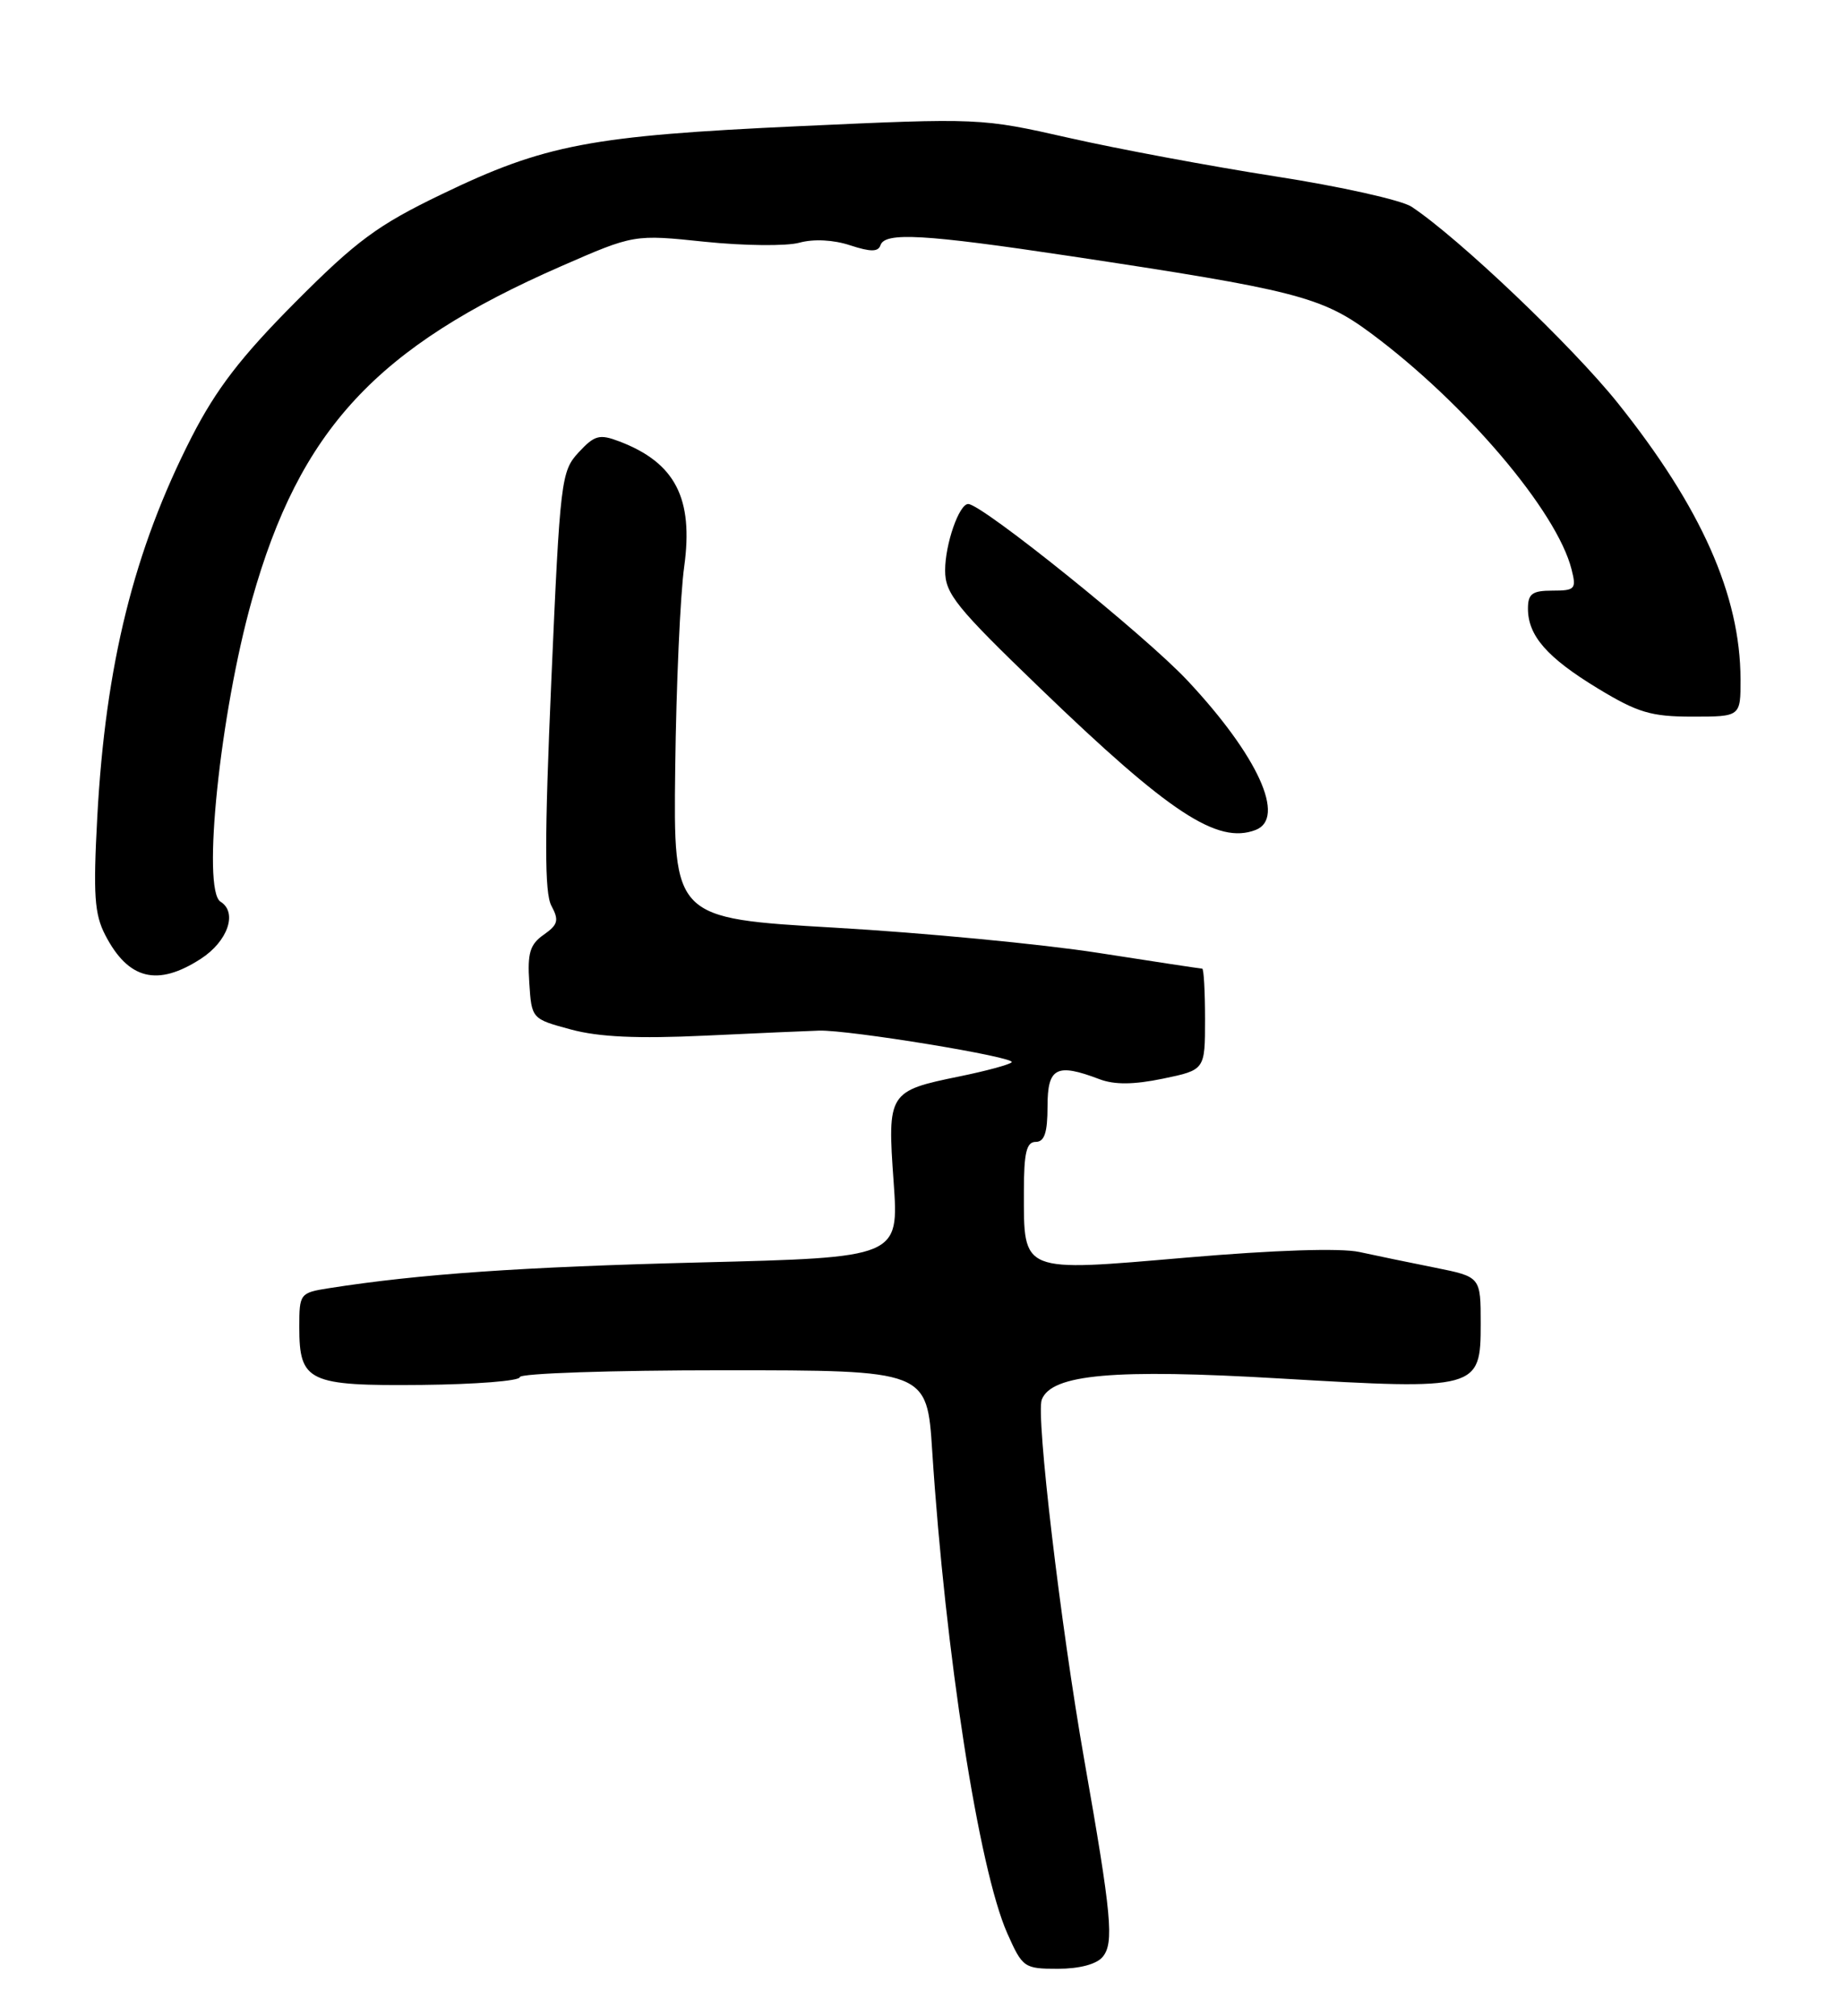 <?xml version="1.0" encoding="UTF-8" standalone="no"?>
<!DOCTYPE svg PUBLIC "-//W3C//DTD SVG 1.1//EN" "http://www.w3.org/Graphics/SVG/1.1/DTD/svg11.dtd" >
<svg xmlns="http://www.w3.org/2000/svg" xmlns:xlink="http://www.w3.org/1999/xlink" version="1.1" viewBox="0 0 234 256">
 <g >
 <path fill="currentColor"
d=" M 140.00 248.49 C 141.47 246.73 141.15 243.27 137.67 223.50 C 134.66 206.41 131.51 179.71 132.27 177.73 C 133.51 174.50 141.45 173.80 162.48 175.04 C 187.67 176.52 188.00 176.43 188.00 168.10 C 188.00 162.14 188.00 162.14 182.25 160.98 C 179.09 160.35 174.74 159.45 172.59 158.98 C 170.16 158.46 161.88 158.73 150.67 159.69 C 129.50 161.51 130.00 161.71 130.00 151.31 C 130.00 146.37 130.33 145.00 131.50 145.00 C 132.61 145.00 133.00 143.83 133.00 140.50 C 133.00 135.55 134.13 134.96 139.60 137.04 C 141.51 137.76 143.93 137.74 147.66 136.97 C 153.00 135.86 153.00 135.86 153.00 129.43 C 153.00 125.89 152.84 123.00 152.64 123.00 C 152.44 123.00 146.48 122.10 139.39 120.99 C 132.30 119.89 117.28 118.45 106.00 117.80 C 85.50 116.61 85.50 116.61 85.73 97.52 C 85.86 87.02 86.37 75.52 86.87 71.96 C 88.07 63.27 85.73 58.75 78.63 56.05 C 76.11 55.09 75.49 55.26 73.46 57.45 C 71.25 59.84 71.11 60.95 70.00 86.39 C 69.13 106.46 69.13 113.38 70.01 115.02 C 71.00 116.86 70.85 117.42 69.04 118.69 C 67.29 119.91 66.95 121.02 67.20 124.78 C 67.50 129.38 67.50 129.38 72.50 130.73 C 76.05 131.69 80.97 131.91 89.50 131.51 C 96.10 131.20 102.62 130.91 104.00 130.87 C 107.87 130.77 129.08 134.25 128.45 134.89 C 128.14 135.20 125.17 136.00 121.85 136.68 C 112.79 138.53 112.65 138.74 113.46 150.06 C 114.14 159.68 114.14 159.68 88.82 160.31 C 66.16 160.88 53.22 161.78 41.75 163.58 C 38.08 164.16 38.00 164.27 38.00 168.52 C 38.00 175.47 39.13 176.00 53.56 175.86 C 60.40 175.79 66.00 175.35 66.00 174.87 C 66.00 174.39 77.63 174.00 91.85 174.00 C 117.70 174.00 117.70 174.00 118.36 184.25 C 120.03 210.01 124.28 237.32 127.88 245.47 C 129.83 249.86 130.02 250.00 134.32 250.00 C 137.05 250.00 139.24 249.42 140.00 248.49 Z  M 25.50 121.75 C 28.93 119.53 30.19 115.86 28.00 114.50 C 25.61 113.02 27.94 90.57 31.99 76.17 C 38.07 54.55 47.78 44.07 71.24 33.81 C 80.50 29.76 80.50 29.76 89.50 30.70 C 94.45 31.21 99.85 31.27 101.49 30.82 C 103.31 30.32 105.83 30.45 107.94 31.15 C 110.54 32.00 111.50 32.00 111.79 31.14 C 112.35 29.45 117.32 29.73 135.81 32.51 C 164.39 36.81 167.80 37.68 174.00 42.27 C 185.97 51.14 197.69 64.92 199.54 72.32 C 200.17 74.80 199.98 75.00 197.11 75.00 C 194.54 75.00 194.00 75.40 194.00 77.28 C 194.00 80.73 196.43 83.51 202.89 87.43 C 207.93 90.49 209.63 91.00 214.88 91.00 C 221.00 91.00 221.00 91.00 220.99 86.25 C 220.96 75.58 216.00 64.43 205.39 51.16 C 199.60 43.93 185.21 30.22 179.22 26.25 C 177.97 25.42 170.20 23.68 161.95 22.40 C 153.70 21.11 141.90 18.91 135.73 17.51 C 124.55 14.98 124.39 14.97 101.50 16.02 C 74.96 17.24 69.16 18.35 56.03 24.69 C 47.94 28.59 45.25 30.58 37.49 38.38 C 30.58 45.33 27.45 49.41 24.33 55.50 C 17.00 69.86 13.39 84.41 12.35 103.77 C 11.82 113.61 11.99 116.08 13.36 118.73 C 16.29 124.40 19.99 125.32 25.50 121.75 Z  M 159.42 105.39 C 163.32 103.90 159.72 95.98 150.79 86.44 C 145.44 80.71 124.68 64.00 122.93 64.00 C 121.77 64.00 120.00 69.10 120.00 72.43 C 120.00 75.39 121.38 77.10 132.07 87.40 C 148.50 103.25 154.59 107.25 159.42 105.39 Z "/>
</g>
</svg>